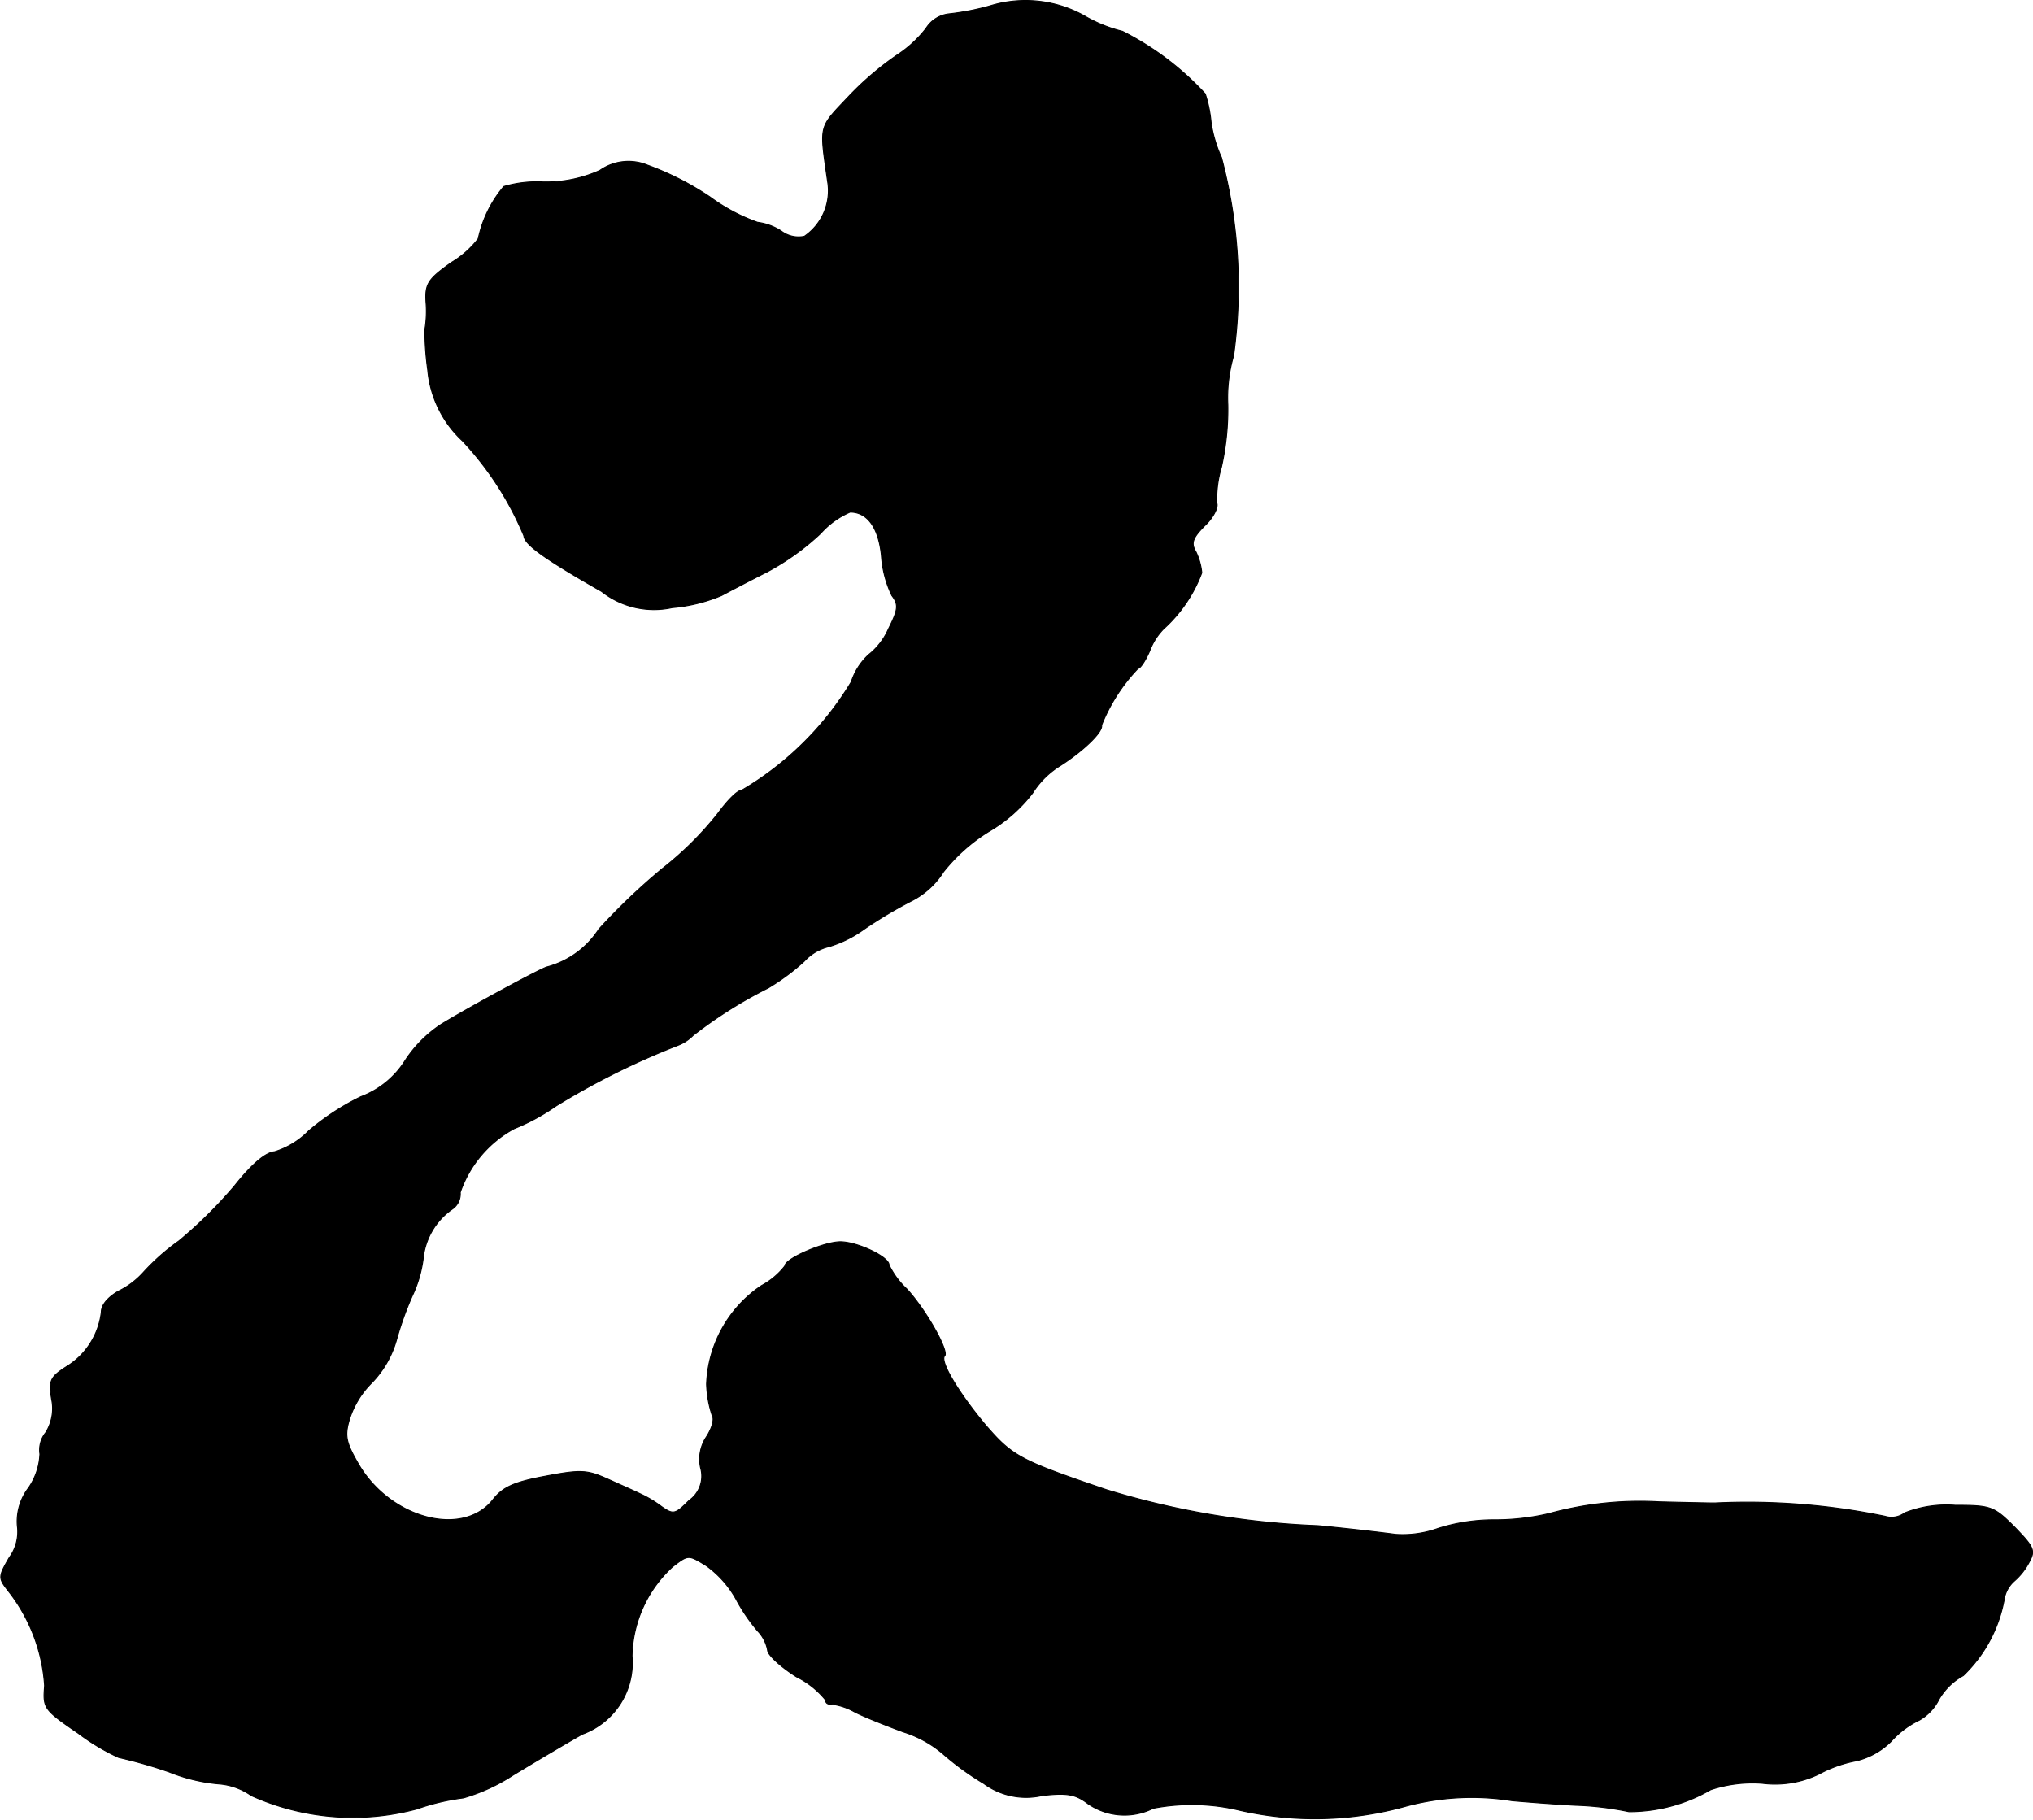 <?xml version="1.0" encoding="UTF-8"?>
<svg xmlns="http://www.w3.org/2000/svg"
     version="1.1"
     width="7.498mm"
     height="6.711mm"
     viewBox="0 0 21.253 19.024">
   <defs>
      <style type="text/css"><![CDATA[
      .a {
        stroke: #000;
        stroke-linecap: round;
        stroke-linejoin: round;
        stroke-width: 0.01px;
      }
    ]]></style>
   </defs>
   <path class="a"
         d="M10.353.06A2.642,2.642,0,0,1,9.917.145.325.325,0,0,0,9.681.296,1.244,1.244,0,0,1,9.378.575a3.175,3.175,0,0,0-.509.436c-.315.333-.303.285-.218.884a.578.578,0,0,1-.242.575.297.297,0,0,1-.242-.055.596.596,0,0,0-.248-.091A1.93,1.93,0,0,1,7.422,2.059a3.023,3.023,0,0,0-.654-.333.52.52,0,0,0-.497.055,1.364,1.364,0,0,1-.594.121A1.227,1.227,0,0,0,5.266,1.95a1.242,1.242,0,0,0-.267.545.994.994,0,0,1-.279.248c-.248.176-.279.224-.267.418a1.165,1.165,0,0,1-.012.285,3.023,3.023,0,0,0,.03.424,1.15,1.15,0,0,0,.363.739,3.314,3.314,0,0,1,.642.993c.006.091.218.242.812.581a.885.885,0,0,0,.739.17A1.698,1.698,0,0,0,7.543,6.226c.079-.042.297-.157.478-.248a2.625,2.625,0,0,0,.557-.4.882.882,0,0,1,.309-.224c.182,0,.297.164.327.454a1.141,1.141,0,0,0,.109.418c.073.097.067.145-.036.351a.7.7,0,0,1-.206.267.663.663,0,0,0-.182.285A3.275,3.275,0,0,1,7.755,8.261c-.048,0-.157.115-.254.248a3.478,3.478,0,0,1-.581.575,6.693,6.693,0,0,0-.66.63.929.929,0,0,1-.539.394c-.036,0-.8.412-1.108.6a1.305,1.305,0,0,0-.376.376.937.937,0,0,1-.466.382,2.572,2.572,0,0,0-.545.357.848.848,0,0,1-.357.218c-.091.006-.236.127-.418.357a4.718,4.718,0,0,1-.581.575,2.311,2.311,0,0,0-.376.333.855.855,0,0,1-.26.194c-.103.061-.176.139-.176.218a.773.773,0,0,1-.363.569c-.17.109-.188.145-.157.339a.477.477,0,0,1-.061.351.289.289,0,0,0-.061.224.67.67,0,0,1-.121.357.578.578,0,0,0-.115.394.455.455,0,0,1-.085.333c-.115.2-.115.212-.012.345a1.785,1.785,0,0,1,.382.993c-.018.236-.012.248.351.497a2.264,2.264,0,0,0,.424.254,4.967,4.967,0,0,1,.527.151,1.804,1.804,0,0,0,.539.127.676.676,0,0,1,.321.121,2.582,2.582,0,0,0,1.732.139,2.321,2.321,0,0,1,.485-.115,1.92,1.92,0,0,0,.515-.236c.218-.133.545-.327.727-.43a.794.794,0,0,0,.521-.818,1.303,1.303,0,0,1,.424-.933c.164-.127.164-.127.351-.012a1.072,1.072,0,0,1,.309.345,1.919,1.919,0,0,0,.23.339.395.395,0,0,1,.103.2c0,.048.139.176.303.279a.911.911,0,0,1,.303.242.04.04,0,0,0,.048.042.657.657,0,0,1,.26.085c.109.055.339.145.503.206a1.184,1.184,0,0,1,.424.236,2.909,2.909,0,0,0,.418.303.746.746,0,0,0,.612.127c.267-.03.351-.012.478.085a.671.671,0,0,0,.684.048,2.144,2.144,0,0,1,.915.024,3.53,3.53,0,0,0,1.714-.042,2.636,2.636,0,0,1,1.121-.061c.133.012.436.036.666.048a3.191,3.191,0,0,1,.557.067,1.7,1.7,0,0,0,.854-.23,1.386,1.386,0,0,1,.539-.067,1.052,1.052,0,0,0,.594-.097,1.343,1.343,0,0,1,.394-.139.773.773,0,0,0,.363-.206.939.939,0,0,1,.291-.218.514.514,0,0,0,.206-.218.664.664,0,0,1,.254-.248,1.471,1.471,0,0,0,.43-.806.321.321,0,0,1,.103-.182.678.678,0,0,0,.157-.2c.067-.121.048-.157-.151-.363-.218-.218-.248-.23-.624-.23a1.189,1.189,0,0,0-.527.079.23.23,0,0,1-.206.036,7.091,7.091,0,0,0-1.781-.139c-.067,0-.327-.006-.575-.012a3.567,3.567,0,0,0-1.151.121,2.437,2.437,0,0,1-.581.067,1.93,1.93,0,0,0-.588.091,1.089,1.089,0,0,1-.442.061c-.133-.018-.497-.061-.812-.091a8.644,8.644,0,0,1-2.211-.376c-.909-.309-.981-.351-1.26-.672-.279-.333-.485-.672-.43-.727.048-.048-.194-.478-.394-.697a.851.851,0,0,1-.188-.254c0-.085-.333-.242-.509-.242-.17,0-.581.176-.581.254A.774.774,0,0,1,7.961,13.44a1.299,1.299,0,0,0-.575,1.03,1.157,1.157,0,0,0,.06.333c.024.036-.006.133-.061.218a.42.42,0,0,0-.061.327.311.311,0,0,1-.121.339c-.145.145-.164.151-.291.061a1.19,1.19,0,0,0-.224-.133c-.048-.024-.2-.091-.333-.151-.218-.097-.279-.103-.66-.03-.327.061-.442.115-.545.248-.315.394-1.066.194-1.399-.369-.133-.23-.151-.297-.097-.478a.938.938,0,0,1,.236-.382,1.063,1.063,0,0,0,.254-.442,3.369,3.369,0,0,1,.164-.46,1.294,1.294,0,0,0,.115-.388.718.718,0,0,1,.303-.521.192.192,0,0,0,.085-.176,1.201,1.201,0,0,1,.563-.666,2.169,2.169,0,0,0,.436-.236,7.901,7.901,0,0,1,1.278-.636.438.438,0,0,0,.157-.103,4.704,4.704,0,0,1,.787-.497,2.327,2.327,0,0,0,.376-.279.505.505,0,0,1,.254-.151,1.217,1.217,0,0,0,.369-.182A4.666,4.666,0,0,1,9.542,9.412a.853.853,0,0,0,.321-.297,1.84,1.84,0,0,1,.478-.424,1.57,1.57,0,0,0,.454-.4.905.905,0,0,1,.297-.291c.242-.157.442-.351.424-.418a1.848,1.848,0,0,1,.382-.594c.024,0,.079-.085.121-.182a.652.652,0,0,1,.145-.23,1.497,1.497,0,0,0,.4-.588.66.66,0,0,0-.061-.218c-.055-.091-.036-.145.091-.273.091-.085.145-.194.127-.236a1.168,1.168,0,0,1,.048-.375,2.75,2.75,0,0,0,.067-.654,1.583,1.583,0,0,1,.061-.515A5.261,5.261,0,0,0,12.77,1.647a1.359,1.359,0,0,1-.109-.369,1.327,1.327,0,0,0-.061-.297A3.027,3.027,0,0,0,11.734.327a1.487,1.487,0,0,1-.369-.145A1.26,1.26,0,0,0,10.353.06Z"/>
</svg>
